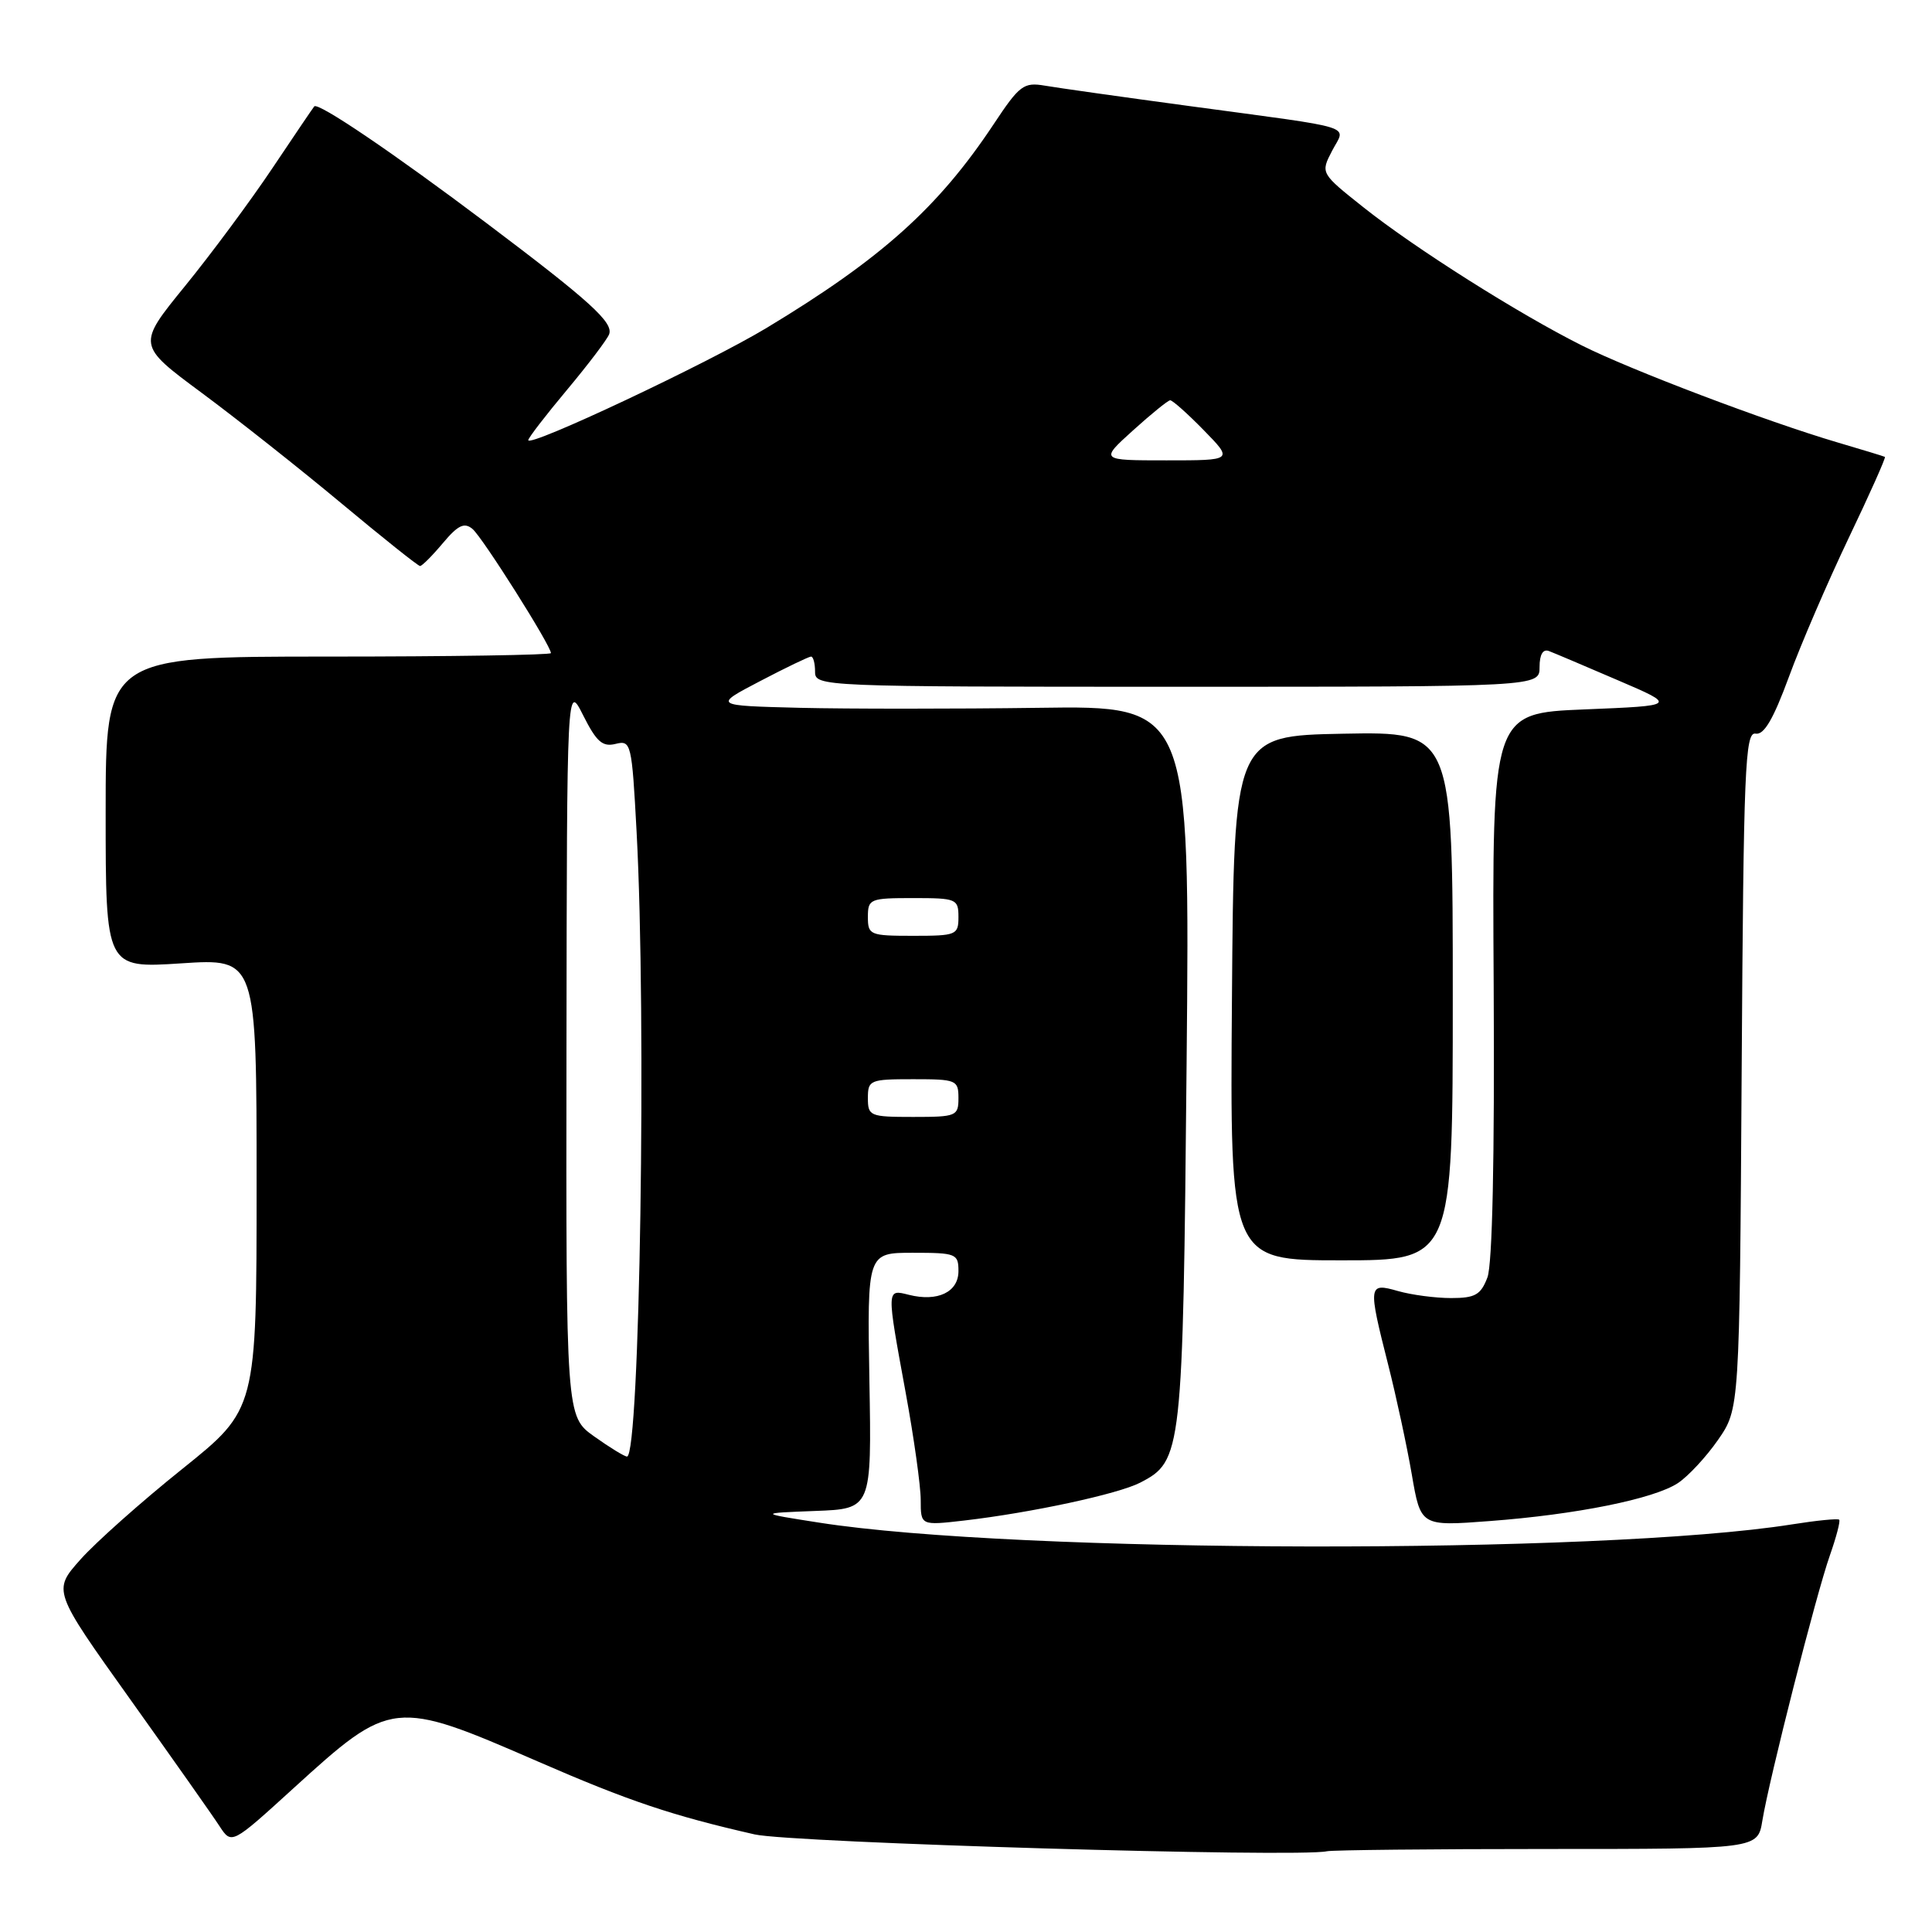 <?xml version="1.0" encoding="UTF-8" standalone="no"?>
<!DOCTYPE svg PUBLIC "-//W3C//DTD SVG 1.1//EN" "http://www.w3.org/Graphics/SVG/1.1/DTD/svg11.dtd" >
<svg xmlns="http://www.w3.org/2000/svg" xmlns:xlink="http://www.w3.org/1999/xlink" version="1.1" viewBox="0 0 256 256">
 <g >
 <path fill="currentColor"
d=" M 205.04 245.00 C 232.91 245.00 232.91 245.00 233.52 241.25 C 234.43 235.70 240.67 211.18 242.47 206.09 C 243.32 203.67 243.88 201.54 243.70 201.37 C 243.53 201.19 240.71 201.47 237.44 201.99 C 212.14 206.00 134.65 205.86 108.50 201.75 C 100.50 200.50 100.50 200.50 108.00 200.21 C 115.50 199.93 115.50 199.93 115.20 182.96 C 114.91 166.00 114.91 166.00 120.95 166.00 C 126.69 166.00 127.00 166.12 127.00 168.43 C 127.00 171.21 124.24 172.53 120.43 171.57 C 117.45 170.82 117.46 170.65 120.00 184.50 C 121.10 190.49 122.00 196.91 122.00 198.76 C 122.00 202.14 122.00 202.14 127.75 201.48 C 136.68 200.44 148.15 197.97 151.08 196.46 C 156.64 193.58 156.74 192.68 157.23 141.00 C 157.68 93.50 157.68 93.50 137.59 93.79 C 126.54 93.94 112.33 93.94 106.00 93.79 C 94.50 93.50 94.50 93.50 100.72 90.25 C 104.14 88.46 107.18 87.00 107.47 87.00 C 107.76 87.00 108.00 87.90 108.00 89.00 C 108.00 90.97 108.67 91.00 156.00 91.00 C 204.00 91.00 204.00 91.00 204.00 88.39 C 204.00 86.72 204.45 85.96 205.25 86.27 C 205.94 86.53 210.04 88.27 214.36 90.13 C 222.22 93.50 222.22 93.50 209.97 94.00 C 197.71 94.50 197.71 94.50 197.92 130.52 C 198.05 153.51 197.75 167.53 197.09 169.27 C 196.21 171.58 195.47 172.00 192.27 172.00 C 190.19 172.00 187.03 171.58 185.24 171.07 C 181.29 169.94 181.25 170.22 183.94 180.83 C 185.01 185.05 186.42 191.59 187.07 195.37 C 188.25 202.24 188.25 202.24 197.37 201.55 C 208.85 200.69 219.13 198.62 222.33 196.52 C 223.68 195.63 226.08 193.05 227.65 190.79 C 230.50 186.67 230.50 186.67 230.78 141.80 C 231.03 101.83 231.23 96.96 232.62 97.21 C 233.74 97.42 234.97 95.31 237.04 89.69 C 238.61 85.40 242.18 77.12 244.96 71.29 C 247.75 65.46 249.91 60.62 249.76 60.54 C 249.62 60.46 246.80 59.60 243.50 58.63 C 234.07 55.85 216.08 49.03 209.57 45.76 C 201.19 41.56 187.52 32.91 180.74 27.53 C 174.97 22.95 174.97 22.95 176.50 20.00 C 178.31 16.50 180.34 17.13 157.50 14.04 C 148.70 12.85 140.13 11.64 138.45 11.35 C 135.64 10.87 135.09 11.29 131.67 16.45 C 124.32 27.52 116.81 34.26 101.58 43.45 C 93.80 48.14 70.00 59.35 70.00 58.32 C 70.00 58.03 72.30 55.04 75.12 51.67 C 77.94 48.30 80.45 44.98 80.71 44.30 C 81.31 42.74 78.21 39.92 64.50 29.59 C 52.10 20.25 42.13 13.50 41.64 14.10 C 41.45 14.32 38.96 18.01 36.09 22.29 C 33.22 26.58 28.02 33.60 24.52 37.90 C 18.16 45.71 18.16 45.71 26.72 52.05 C 31.43 55.54 39.76 62.13 45.23 66.69 C 50.71 71.26 55.40 75.00 55.66 75.00 C 55.92 75.00 57.28 73.64 58.68 71.97 C 60.69 69.58 61.52 69.18 62.61 70.09 C 63.92 71.18 73.00 85.55 73.00 86.54 C 73.00 86.79 59.73 87.00 43.50 87.00 C 14.00 87.00 14.00 87.00 14.00 107.65 C 14.00 128.30 14.00 128.30 24.00 127.65 C 34.00 126.99 34.00 126.99 34.00 156.87 C 34.00 186.74 34.00 186.74 24.18 194.62 C 18.77 198.95 12.69 204.36 10.67 206.63 C 6.98 210.77 6.98 210.77 17.24 225.15 C 22.88 233.06 28.22 240.63 29.09 241.98 C 30.69 244.42 30.69 244.42 38.88 236.96 C 51.85 225.15 52.20 225.11 71.30 233.42 C 83.29 238.64 89.06 240.58 100.00 243.07 C 104.91 244.18 172.05 246.16 175.83 245.30 C 176.56 245.14 189.71 245.00 205.04 245.00 Z  M 192.50 131.97 C 192.50 96.95 192.50 96.95 178.00 97.22 C 163.50 97.50 163.50 97.50 163.24 132.25 C 162.97 167.00 162.97 167.00 177.74 167.00 C 192.50 167.00 192.50 167.00 192.50 131.97 Z  M 78.74 190.34 C 75.00 187.68 75.00 187.68 75.06 139.09 C 75.12 90.50 75.12 90.50 77.28 94.80 C 79.04 98.30 79.84 99.00 81.57 98.57 C 83.62 98.06 83.72 98.44 84.35 110.18 C 85.68 134.87 84.79 193.00 83.08 193.00 C 82.75 193.00 80.79 191.80 78.74 190.34 Z  M 115.00 145.50 C 115.00 143.11 115.27 143.00 121.00 143.00 C 126.73 143.00 127.00 143.11 127.00 145.50 C 127.00 147.89 126.73 148.00 121.00 148.00 C 115.27 148.00 115.00 147.89 115.00 145.50 Z  M 115.00 121.50 C 115.00 119.11 115.27 119.00 121.00 119.00 C 126.73 119.00 127.00 119.11 127.00 121.50 C 127.00 123.89 126.73 124.00 121.00 124.00 C 115.27 124.00 115.00 123.89 115.00 121.50 Z  M 150.12 57.04 C 152.53 54.86 154.75 53.06 155.05 53.04 C 155.35 53.02 157.35 54.80 159.50 57.00 C 163.41 61.00 163.41 61.00 154.57 61.00 C 145.74 61.00 145.74 61.00 150.12 57.04 Z "/>
</g>
</svg>